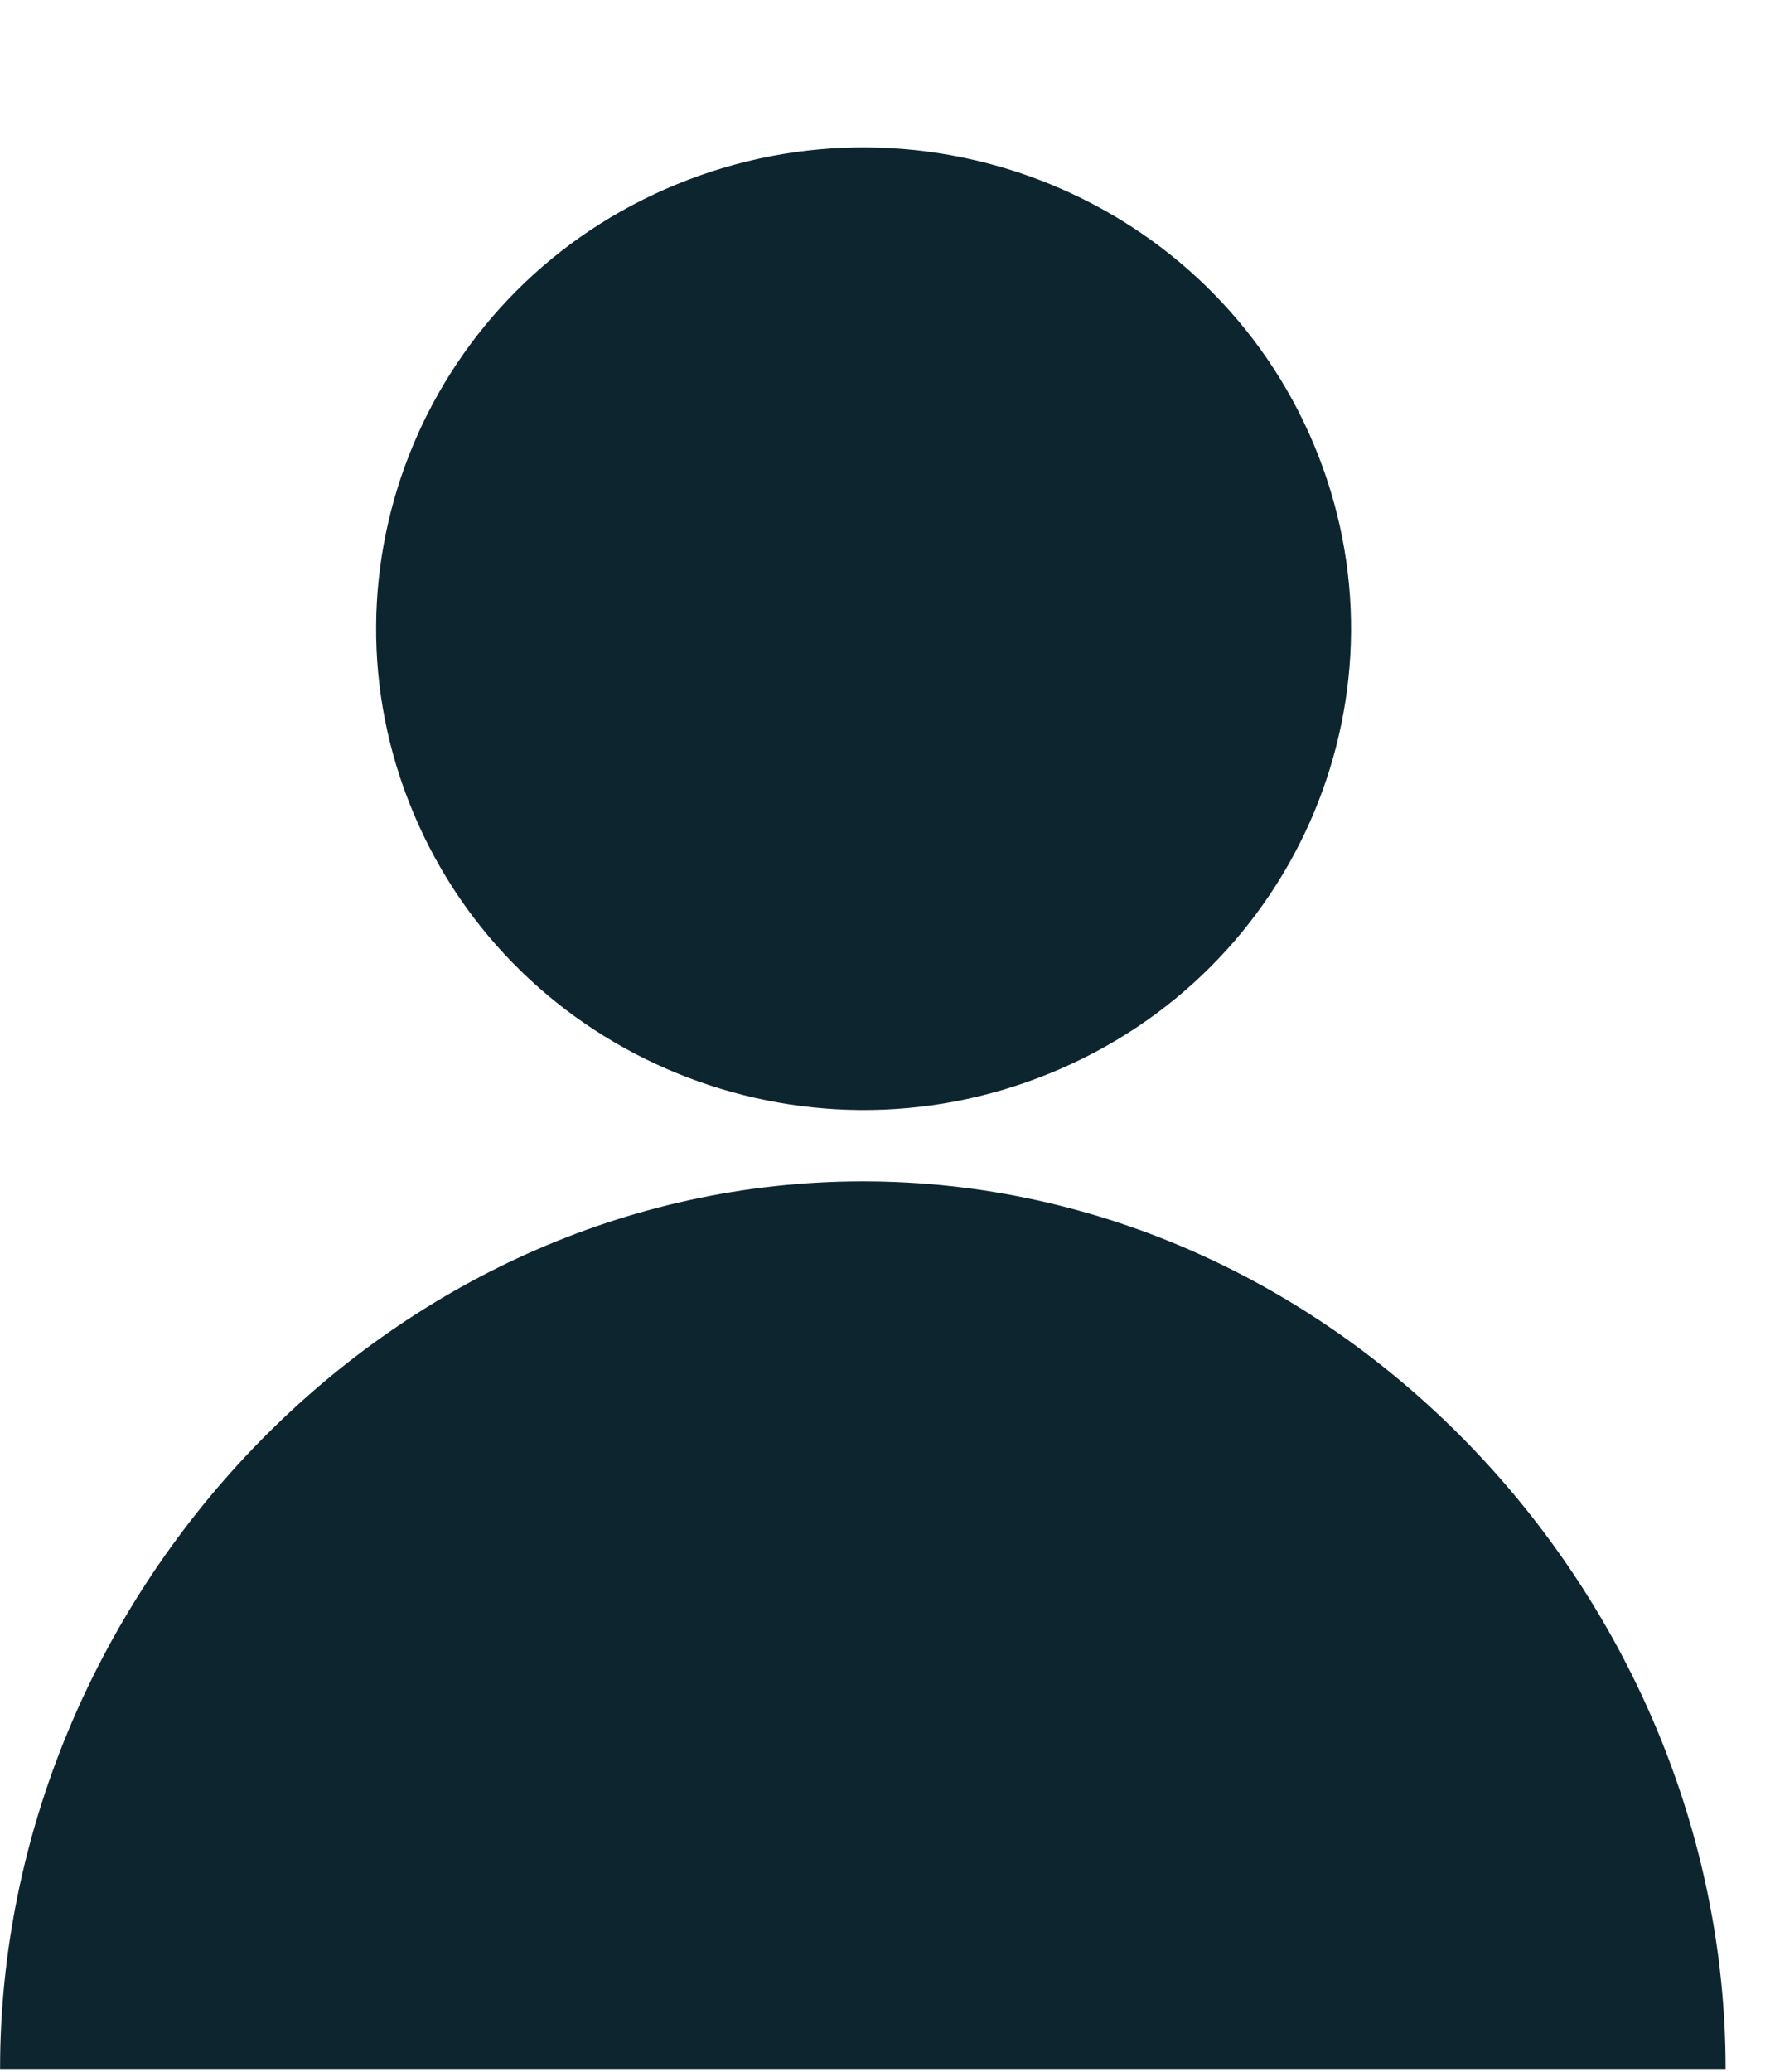 <svg width="24" height="28" viewBox="0 0 24 28" fill="none" xmlns="http://www.w3.org/2000/svg">
<g clip-path="url(#clip0_75_556)">
<path d="M14.198 14.505C17.561 13.131 19.157 9.327 17.765 6.008C16.372 2.69 12.517 1.114 9.155 2.489C5.793 3.863 4.196 7.668 5.589 10.986C6.981 14.304 10.836 15.88 14.198 14.505Z" fill="#0D252F"/>
<path d="M0.001 27.961C0.001 21.602 5.224 15.966 11.667 15.966C18.11 15.966 23.332 21.602 23.332 27.961" fill="#0D252F"/>
</g>
<defs>
<clipPath id="clip0_75_556">
<rect width="23.333" height="28" fill="white"/>
</clipPath>
</defs>
</svg>
